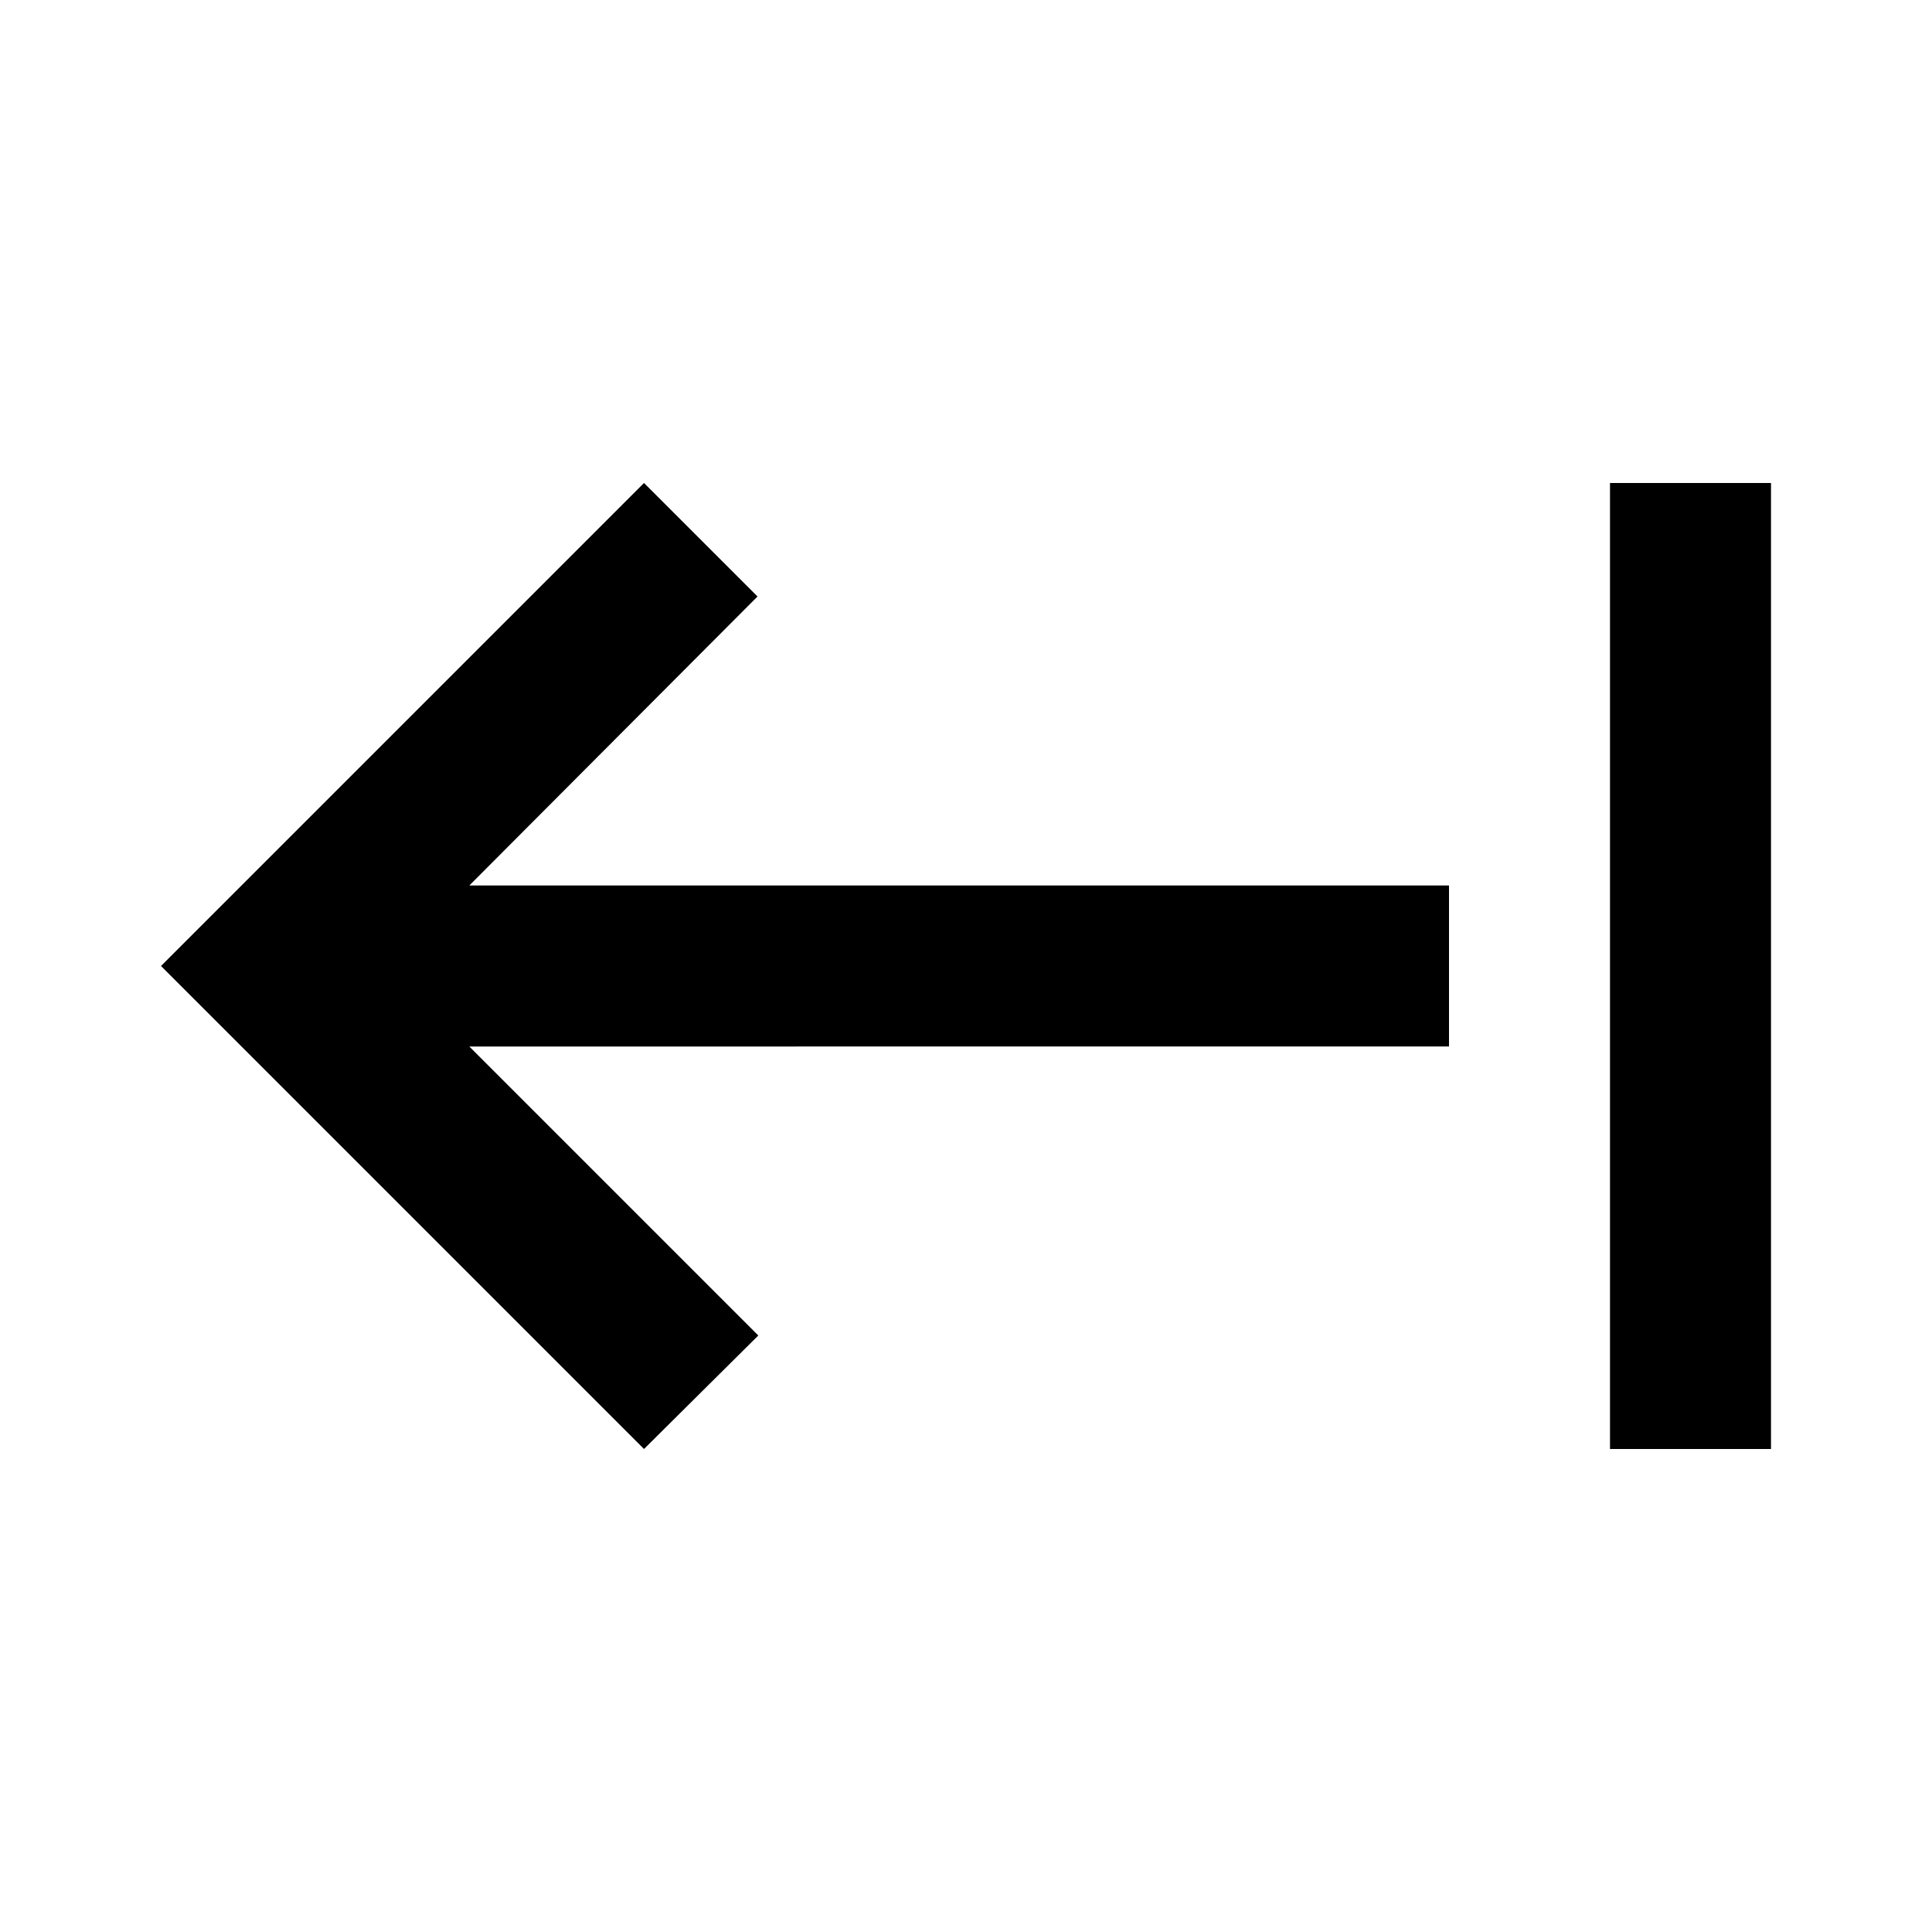 <?xml version="1.0" encoding="UTF-8" standalone="no"?>
<svg
   enable-background="new 0 0 24 24"
   height="24px"
   viewBox="0 0 24 24"
   width="24px"
   fill="#000000"
   version="1.1"
   id="svg6"
   xmlns="http://www.w3.org/2000/svg"
   xmlns:svg="http://www.w3.org/2000/svg">
  <defs
     id="defs10" />
  <rect
     fill="none"
     height="24"
     width="24"
     id="rect2" />
  <path
     d="M 9.41,7.41 5.83,11 H 18 v 2 H 5.83 L 9.42,16.59 8,18 2,12 8,6 Z M 22,6 V 18 H 20 V 6 Z"
     id="path4" />
</svg>
